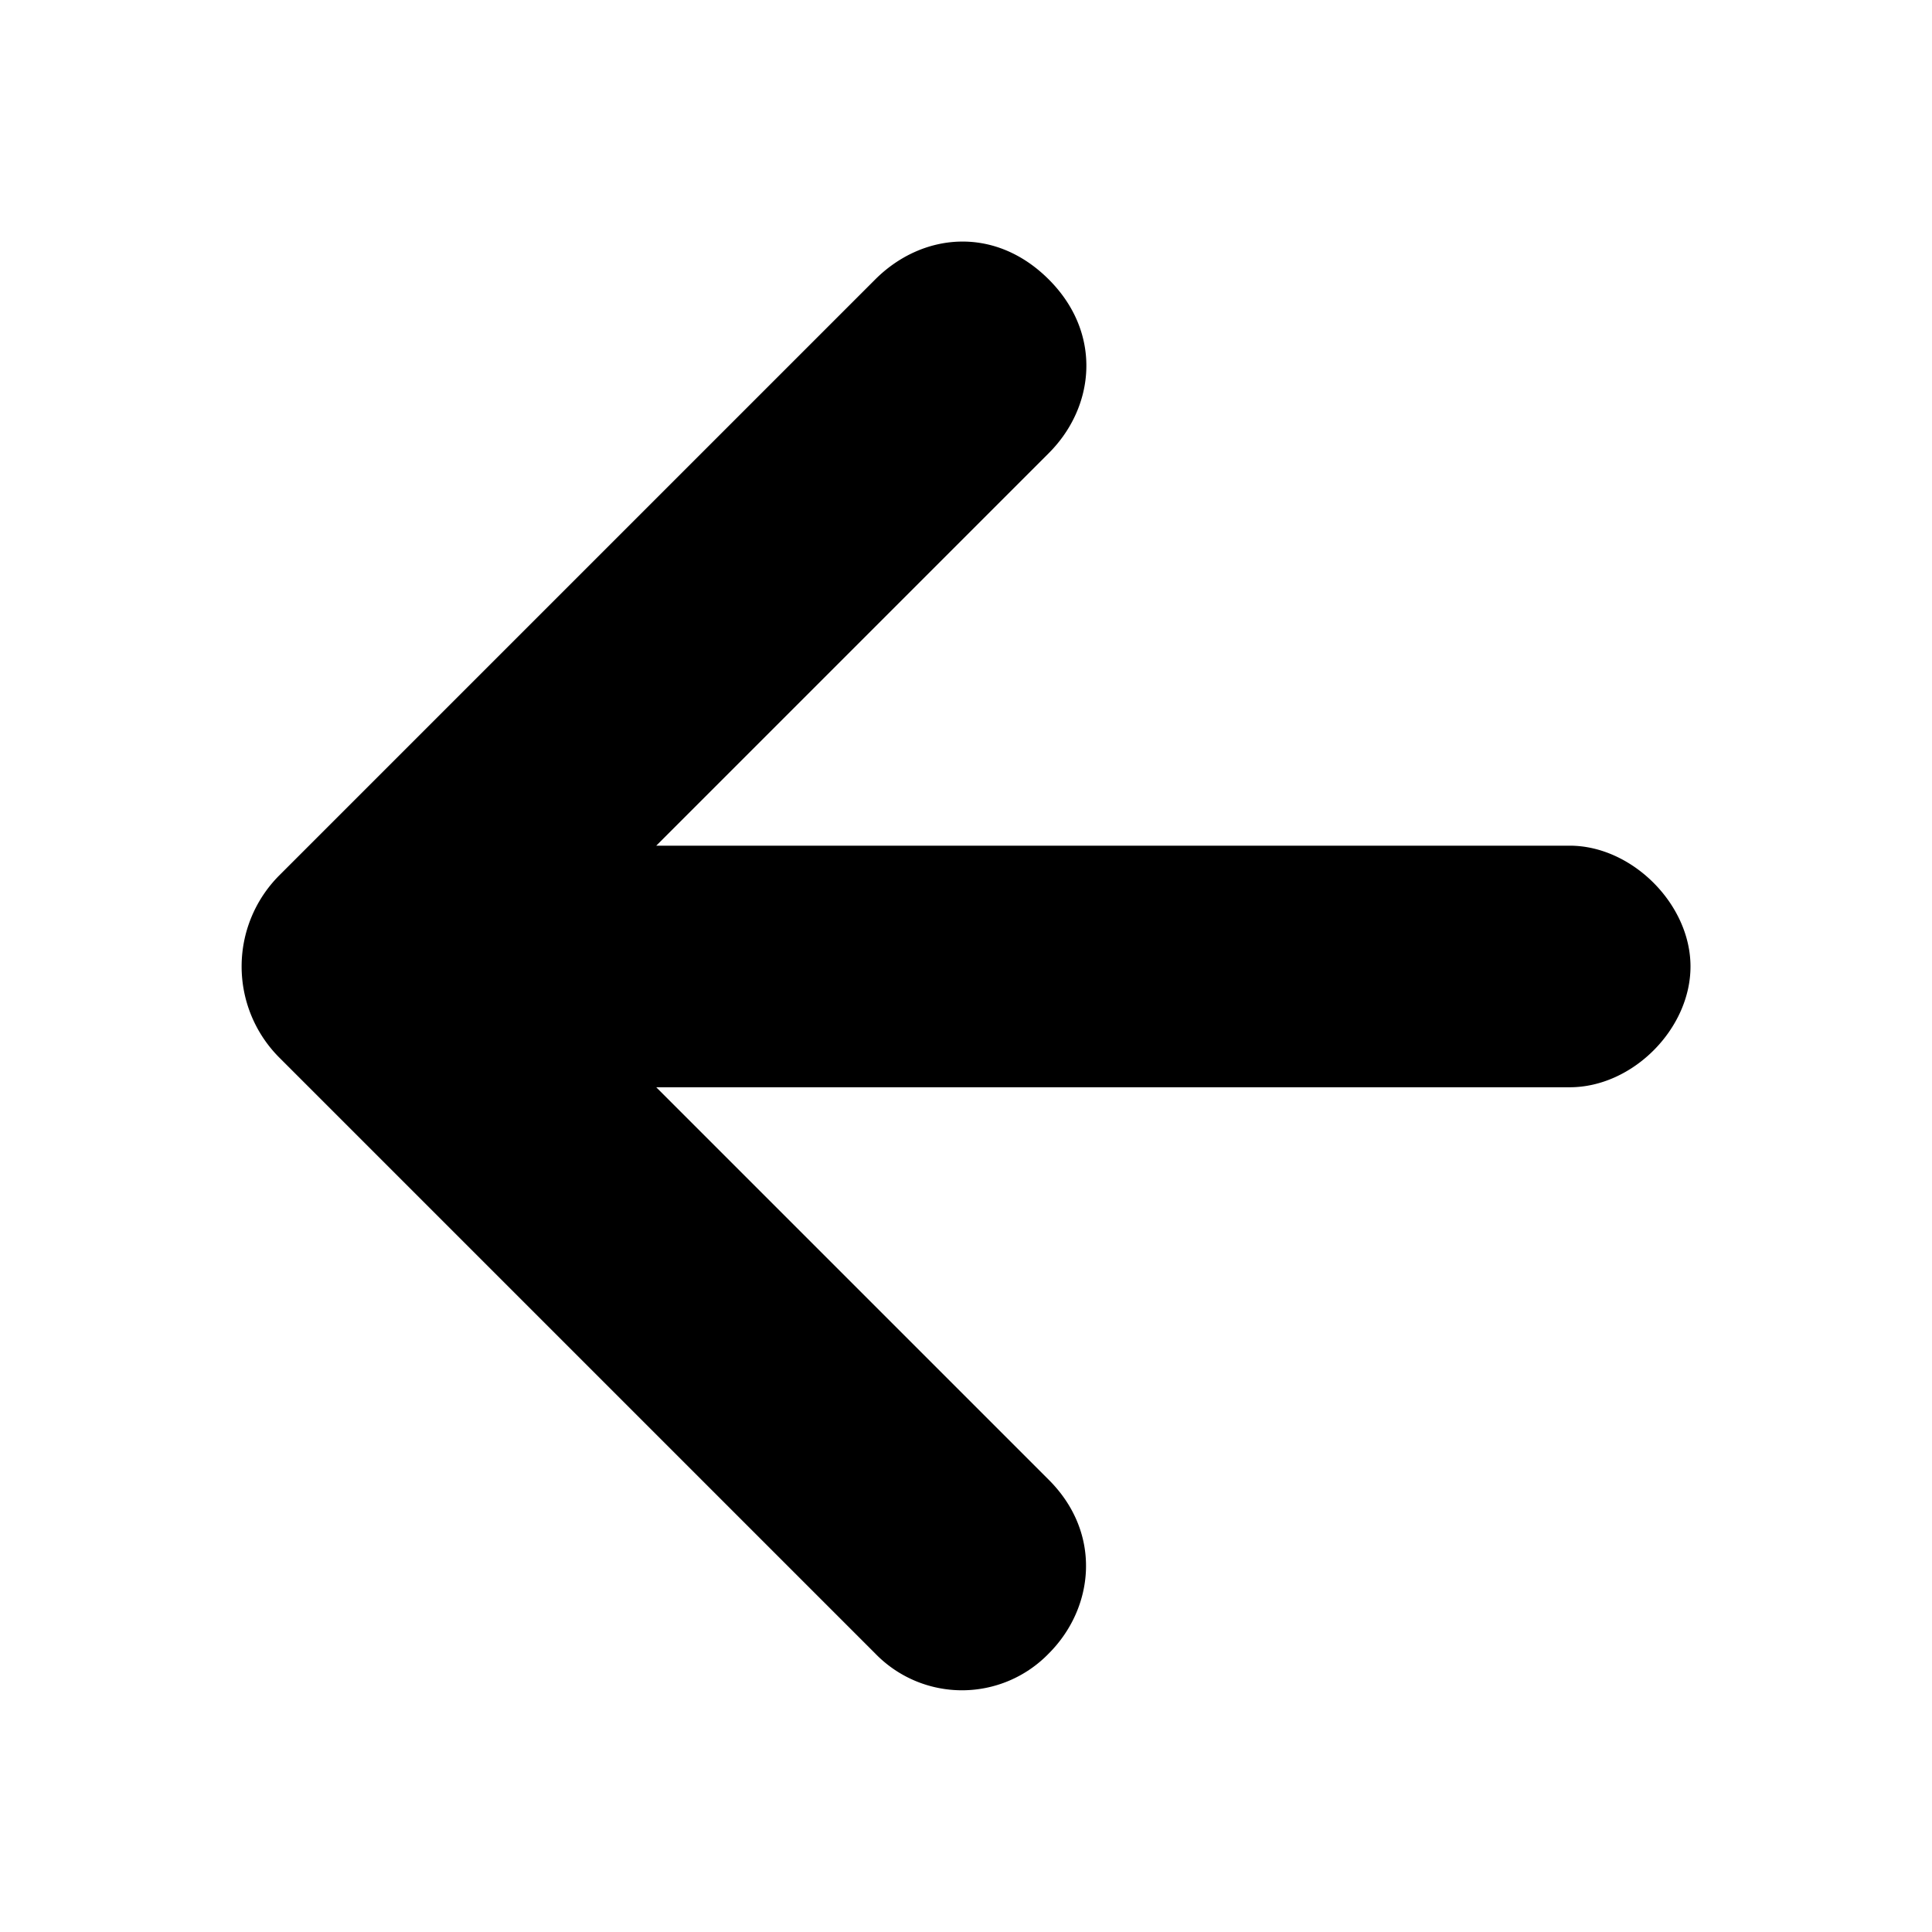 <svg xmlns="http://www.w3.org/2000/svg" width="256" height="256" viewBox="0 0 256 256">
    <defs>
        <style>
            .cls-1 {
                fill-rule: evenodd;
            }
        </style>
    </defs>
    <path id="arrow-left-alt" class="cls-1" d="M138.972,60.04c6.127-6.127,7.128-15.88,0-23.007-7.19-7.19-16.818-6.189-23.007,0L36.939,116.059a17.094,17.094,0,0,0,0,24.007l79.026,79.026a16,16,0,0,0,23.007,0c6-6,7.128-15.88,0-23.007L86.955,144.068H208c8.315,0,16-7.722,16-16.005s-7.784-16.006-16-16.006H86.955Z"/>
</svg>

